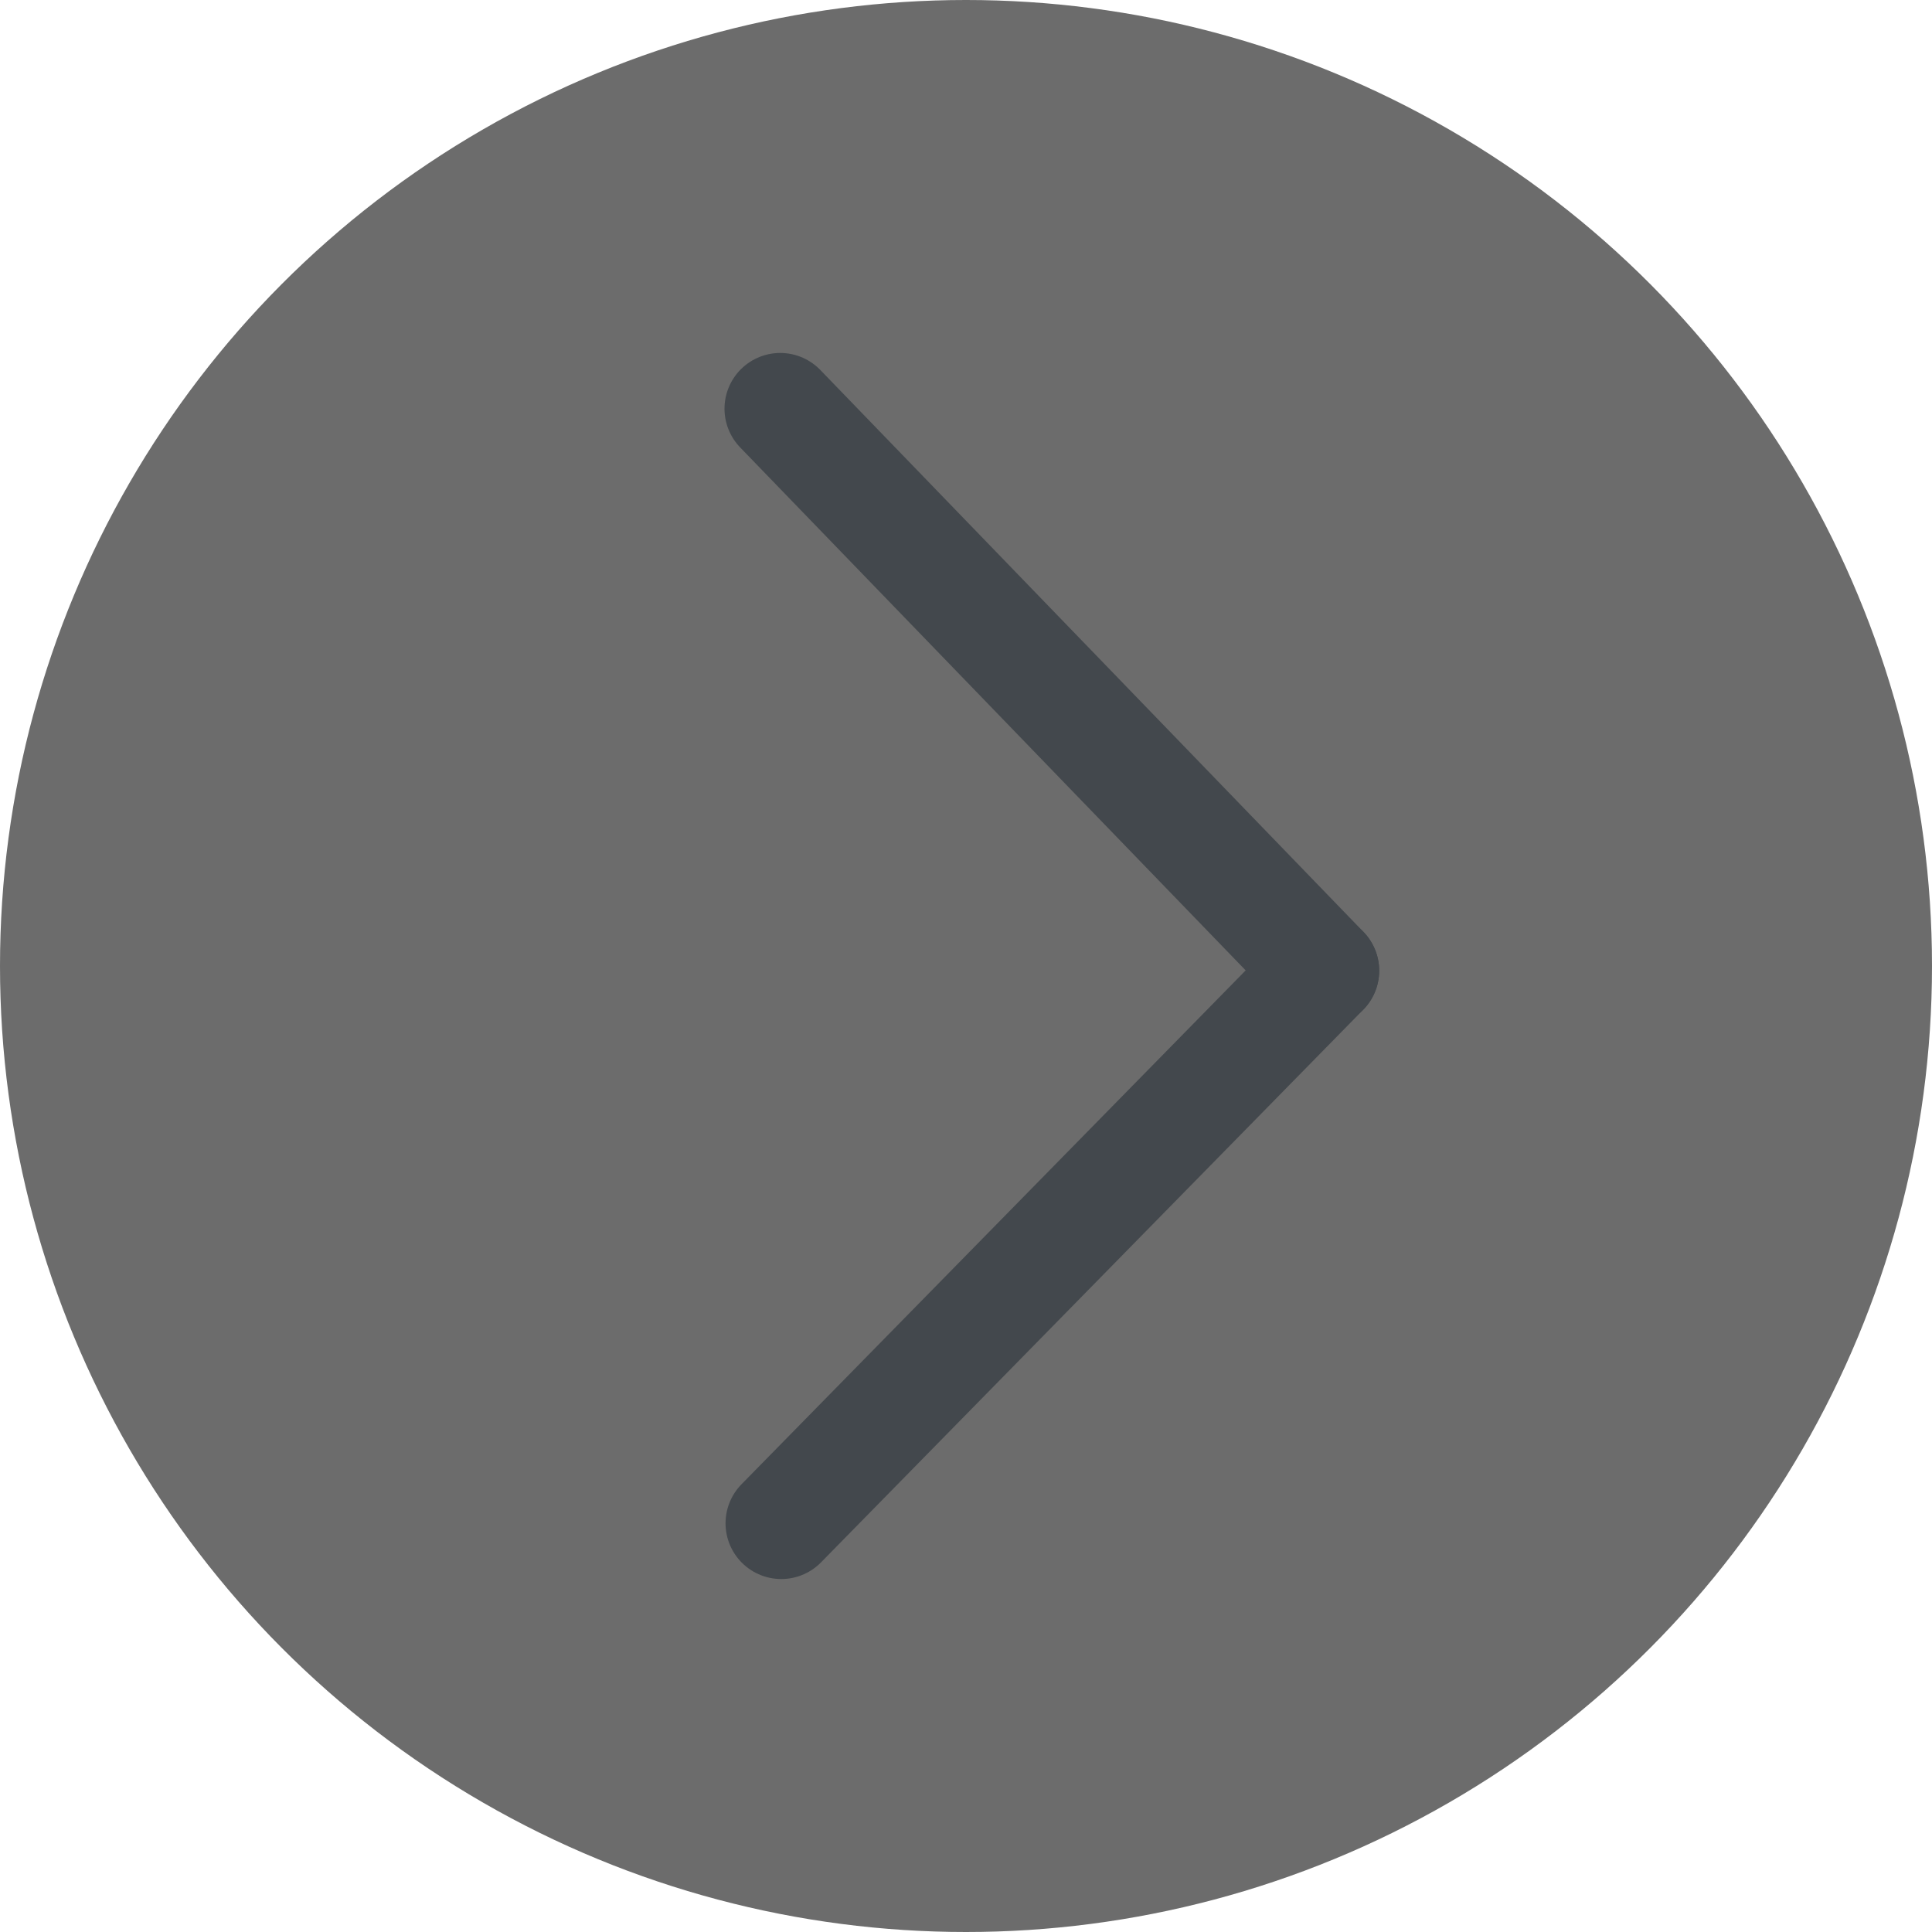<?xml version="1.0" encoding="UTF-8"?>
<svg width="52px" height="52px" viewBox="0 0 52 52" version="1.1" xmlns="http://www.w3.org/2000/svg" xmlns:xlink="http://www.w3.org/1999/xlink">
    <title>Group 4 Copy</title>
    <defs>
        <filter id="filter-1">
            <feColorMatrix in="SourceGraphic" type="matrix" values="0 0 0 0 1 0 0 0 0 1 0 0 0 0 1 0 0 0 1 0"></feColorMatrix>
        </filter>
    </defs>
    <g id="Symbols" stroke="none" stroke-width="1" fill="none" fill-rule="evenodd">
        <g id="Group-4-Copy">
            <g id="Icon/carosel/circle" fill="#6C6C6C">
                <circle id="Oval" cx="26" cy="26" r="26"></circle>
            </g>
            <g filter="url(#filter-1)" id="icon/chevron/medium" stroke-linecap="round" stroke-linejoin="round">
                <g transform="translate(21, 11)" id="Group-Copy" stroke="#43484D" stroke-width="3">
                    <polygon id="Stroke-52" points="14.621 15.126 4.00746103e-13 2.98427949e-14"></polygon>
                    <line x1="14.621" y1="15.126" x2="0.028" y2="30" id="Stroke-56"></line>
                </g>
            </g>
        </g>
    </g>
</svg>